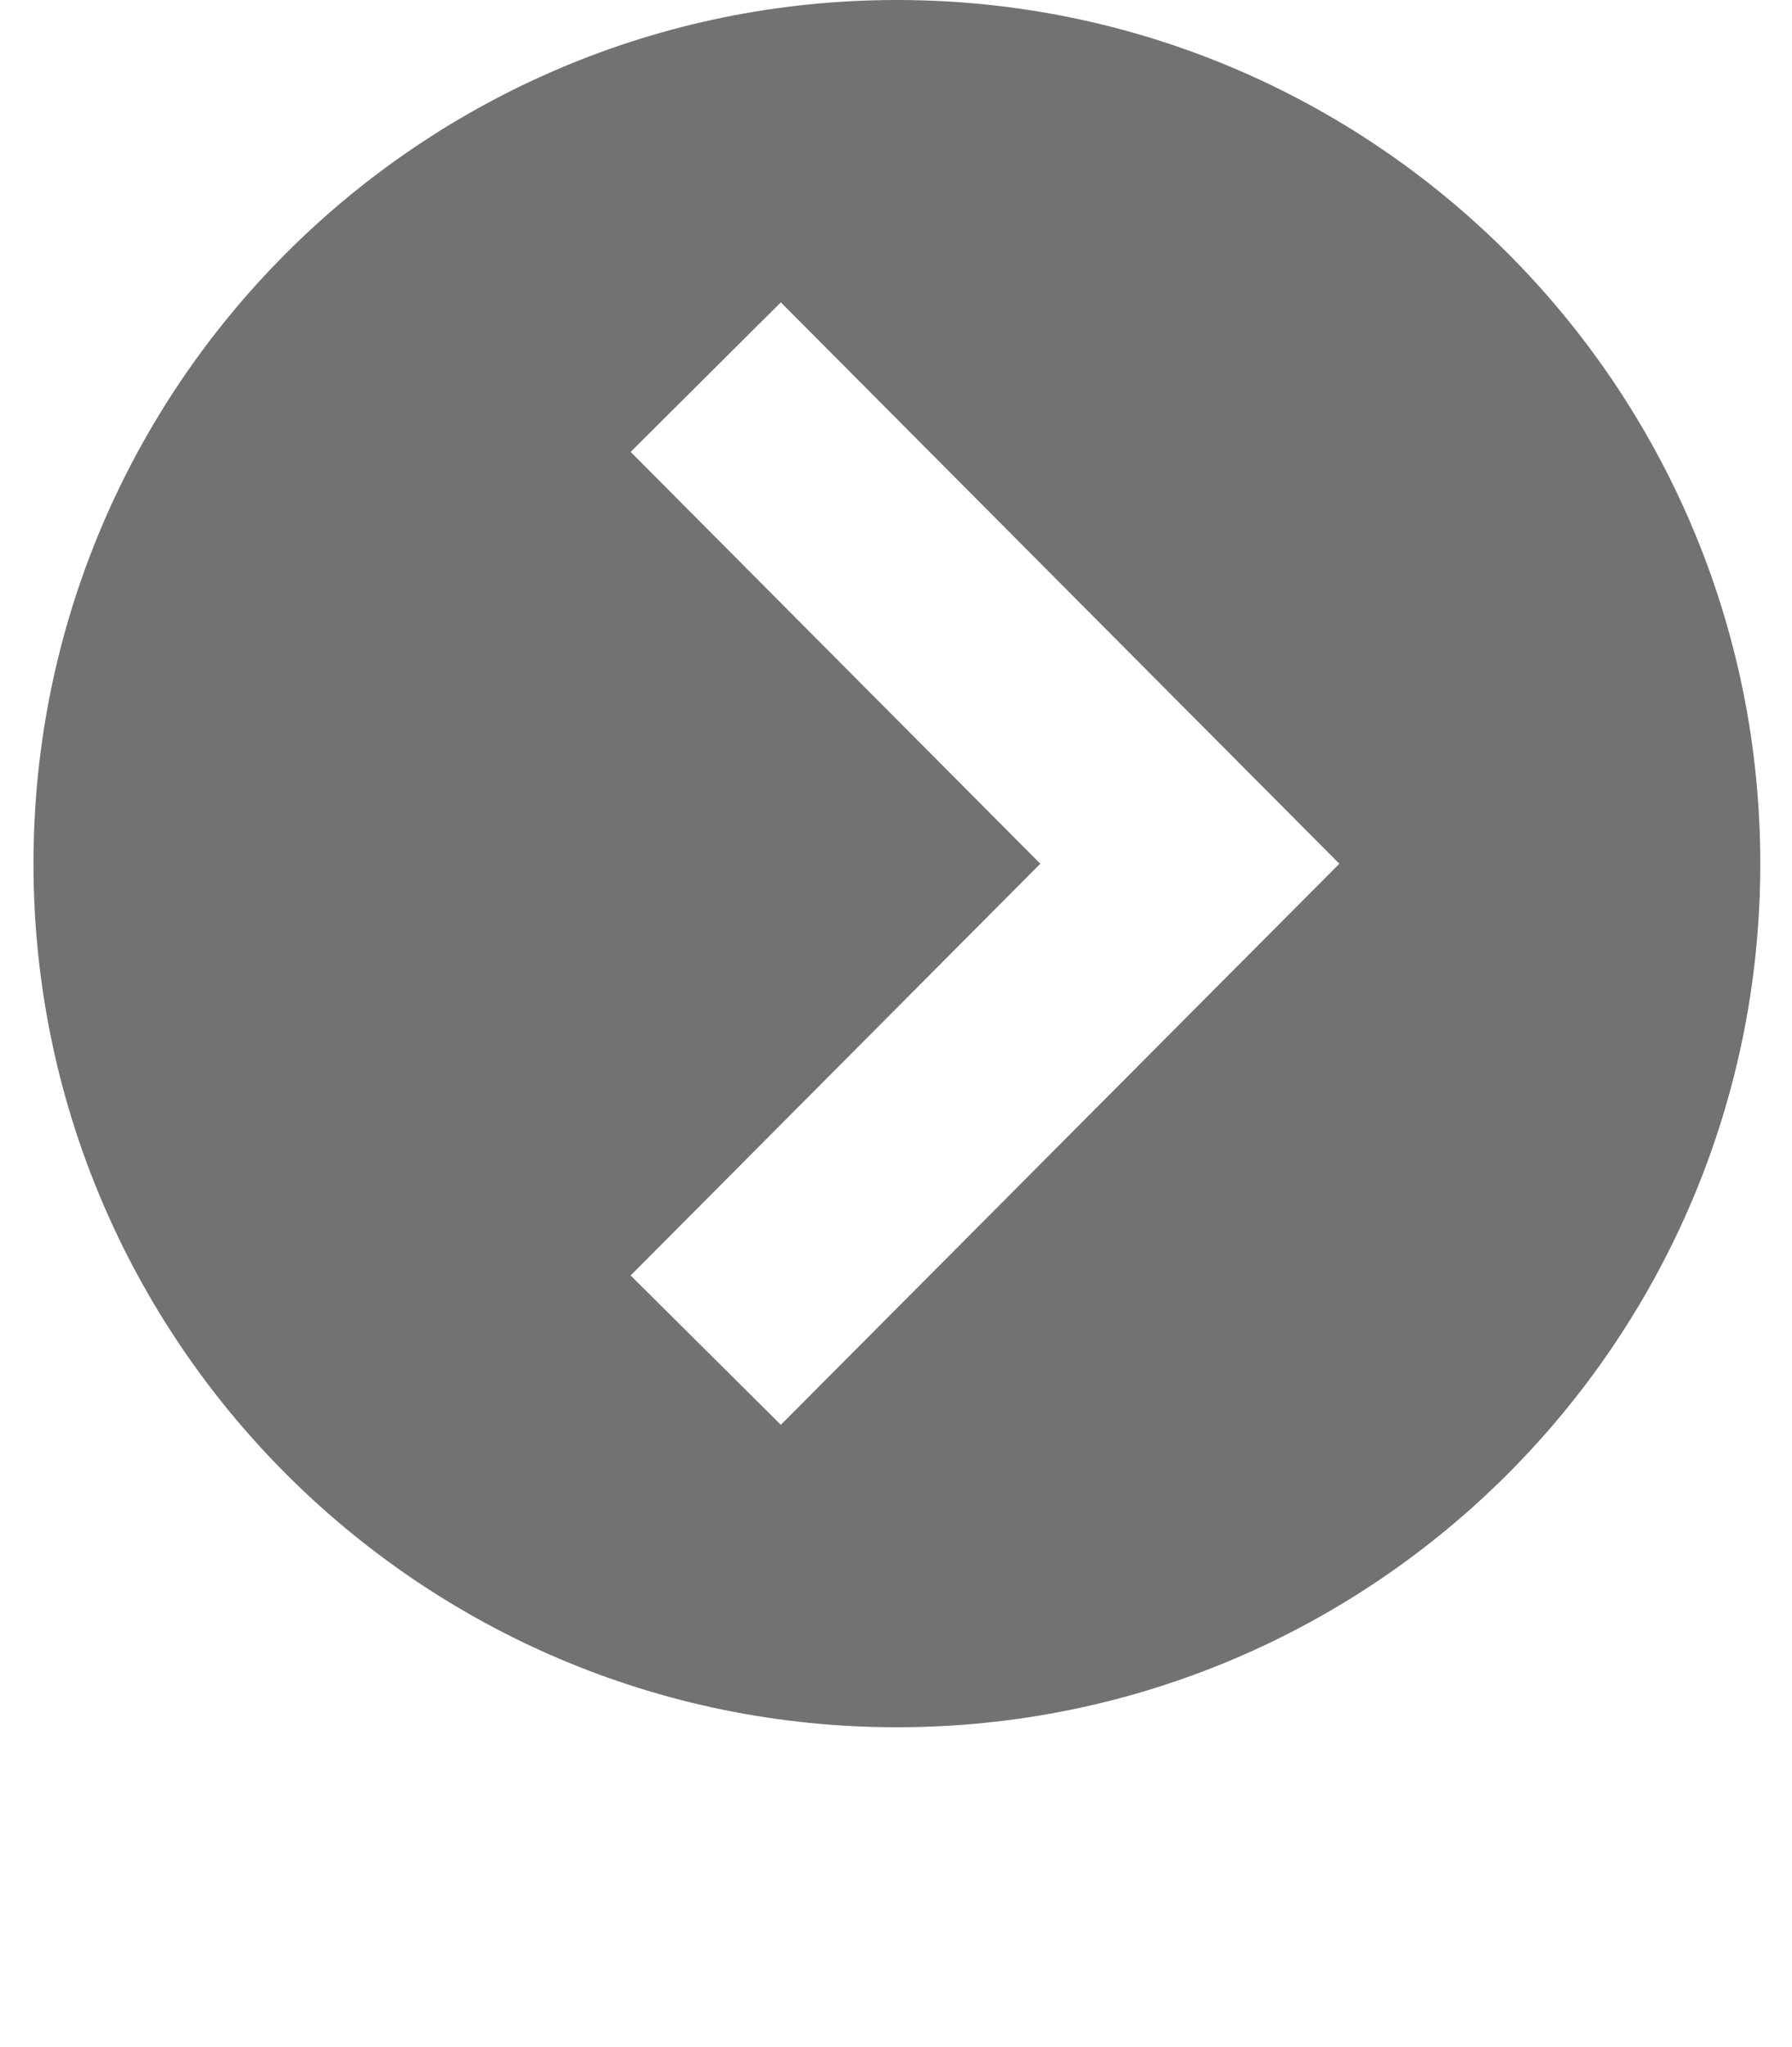 <?xml version="1.0" encoding="utf-8"?>
<!-- Generator: Adobe Illustrator 15.1.0, SVG Export Plug-In . SVG Version: 6.00 Build 0)  -->
<!DOCTYPE svg PUBLIC "-//W3C//DTD SVG 1.1//EN" "http://www.w3.org/Graphics/SVG/1.1/DTD/svg11.dtd">
<svg version="1.1" id="Layer_1" xmlns="http://www.w3.org/2000/svg" xmlns:xlink="http://www.w3.org/1999/xlink" x="0px" y="0px"
	 width="18.254px" height="20.848px" viewBox="248.938 244.158 18.254 20.848"
	 enable-background="new 248.938 244.158 18.254 20.848" xml:space="preserve">
<path id="arrow-27-icon" fill="#727272" d="M258.074,244.158c-4.857,0-8.795,3.938-8.795,8.795s3.938,8.795,8.795,8.795
	s8.795-3.938,8.795-8.795S262.932,244.158,258.074,244.158z M256.892,258.668l-1.53-1.521l4.173-4.193l-4.173-4.194l1.53-1.523
	l5.689,5.717L256.892,258.668z"/>
</svg>
